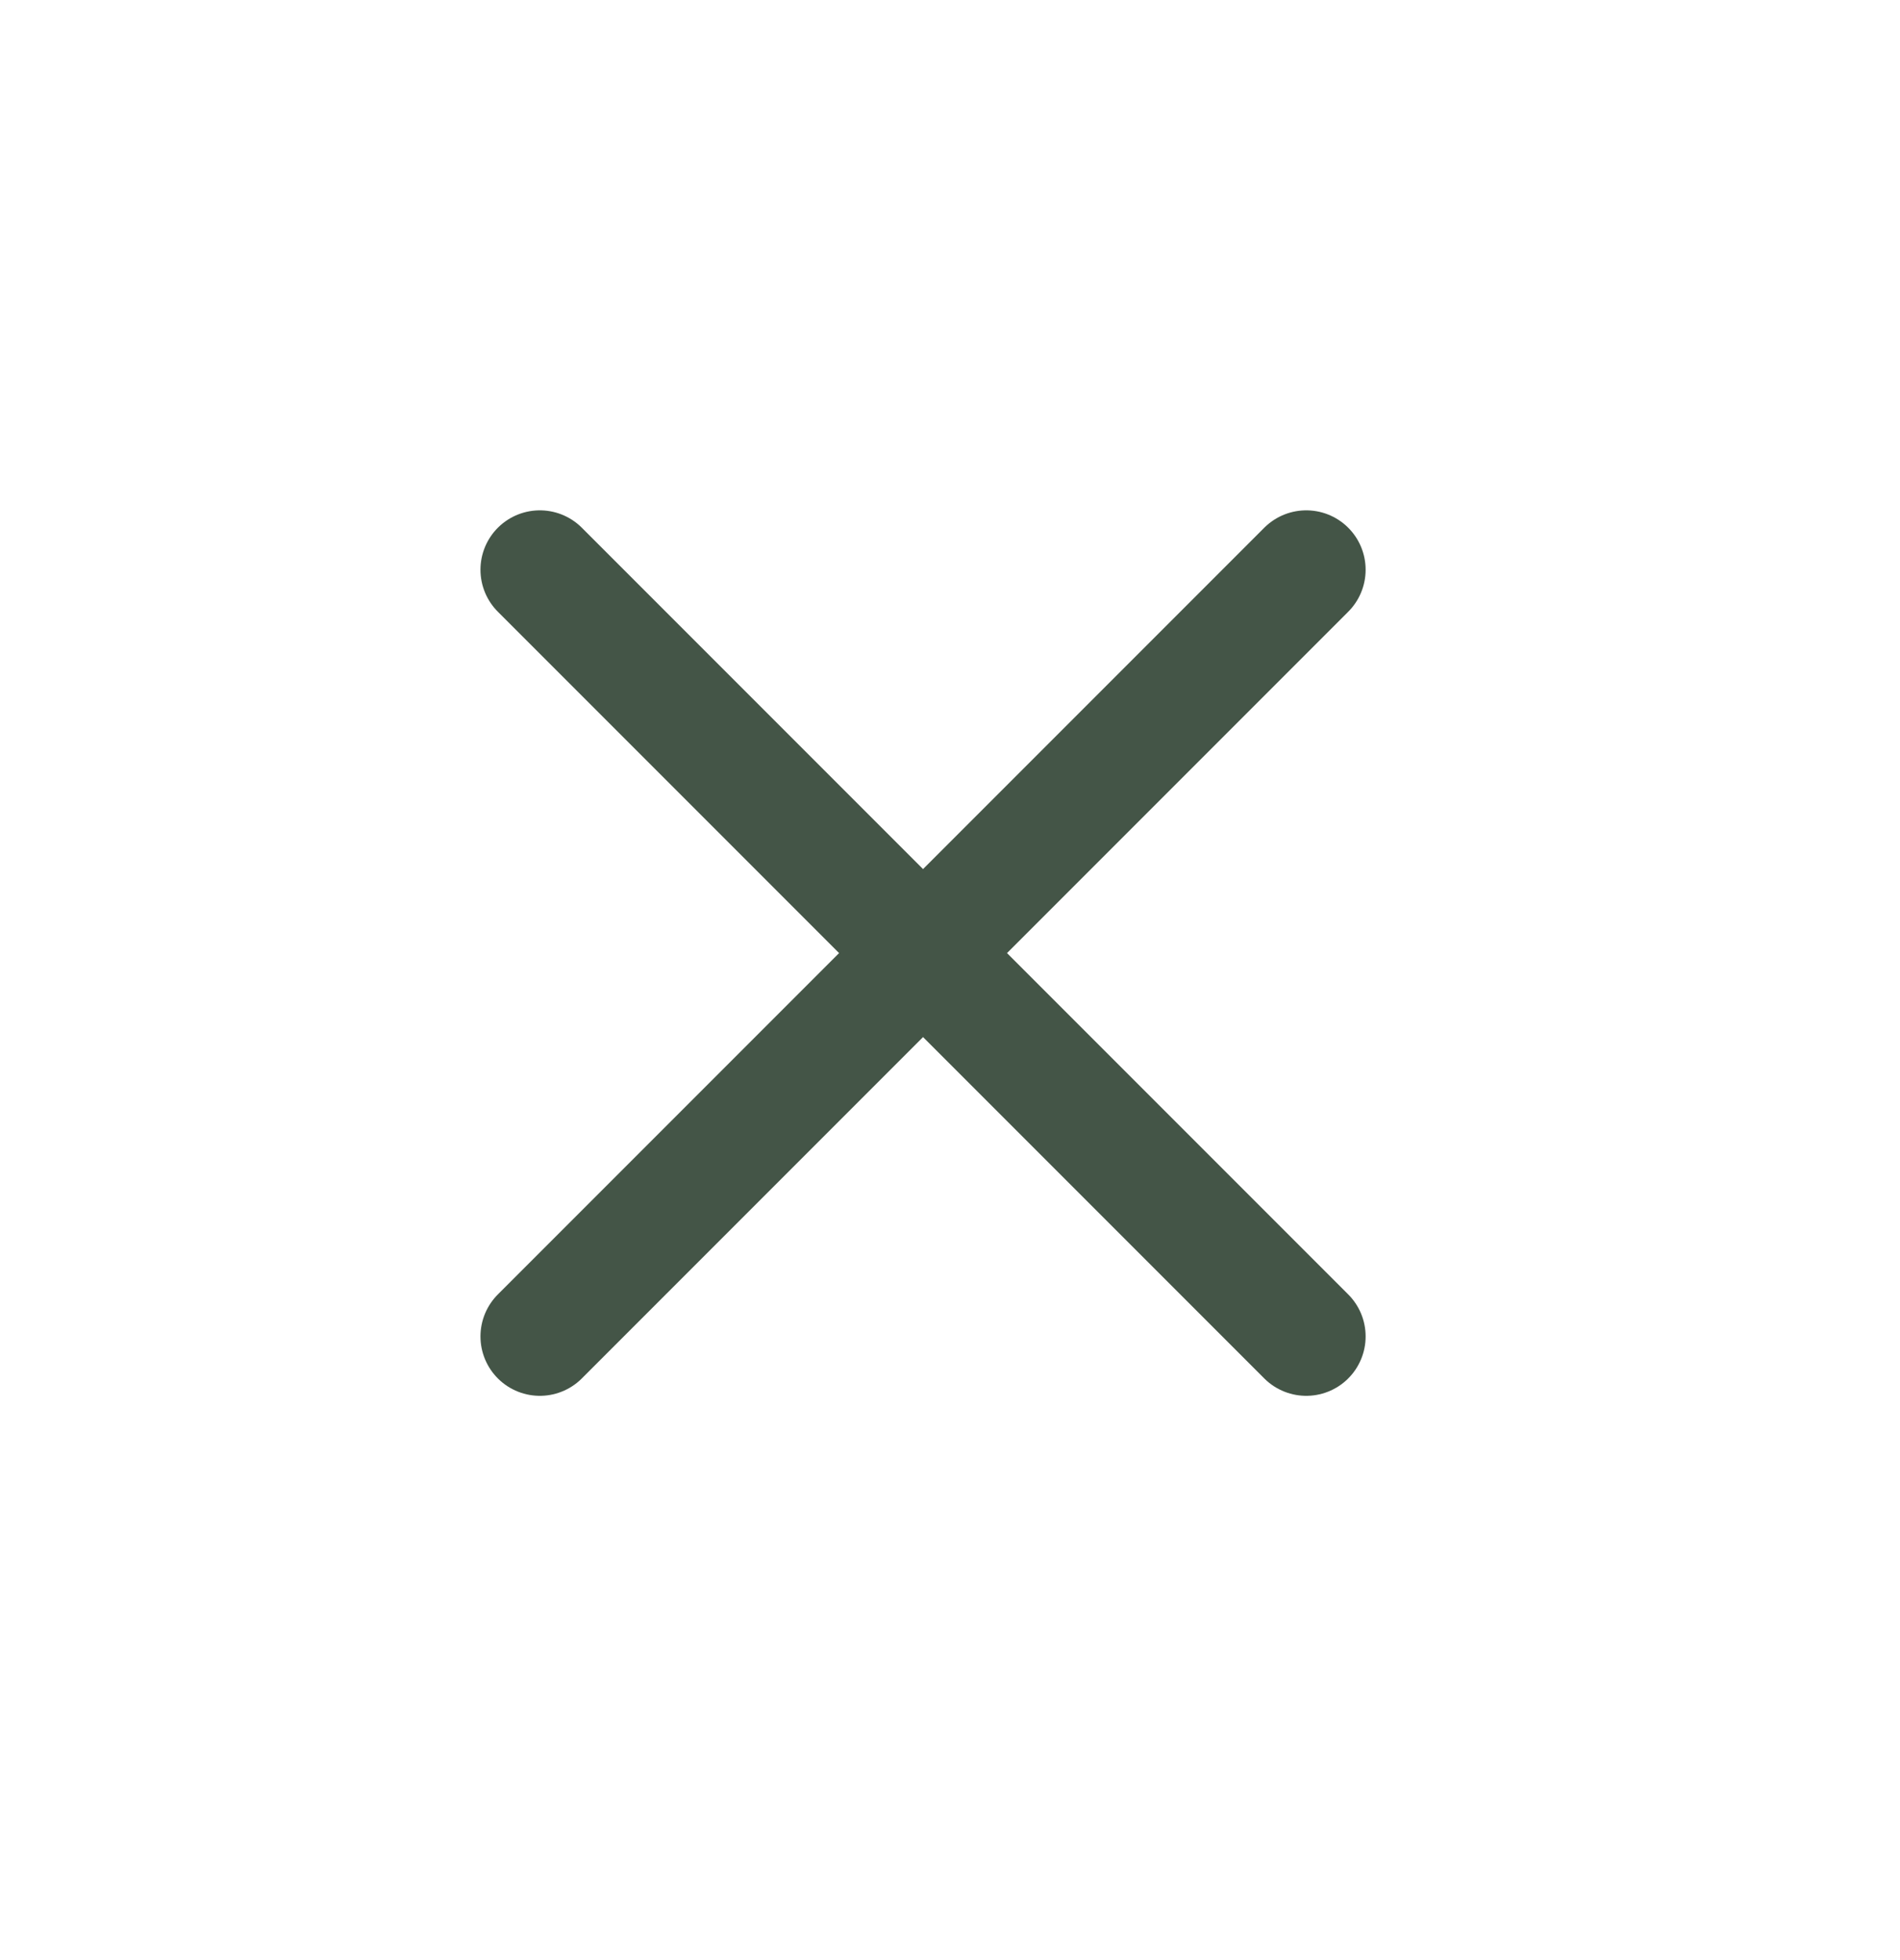 <svg width="32" height="33" viewBox="0 0 32 33" fill="none" xmlns="http://www.w3.org/2000/svg">
<path d="M9.092 9.592L22 22.5" stroke="#445547" stroke-width="2" stroke-linecap="round"/>
<path d="M9.092 22.5L22 9.592" stroke="#445547" stroke-width="2" stroke-linecap="round"/>
</svg>

